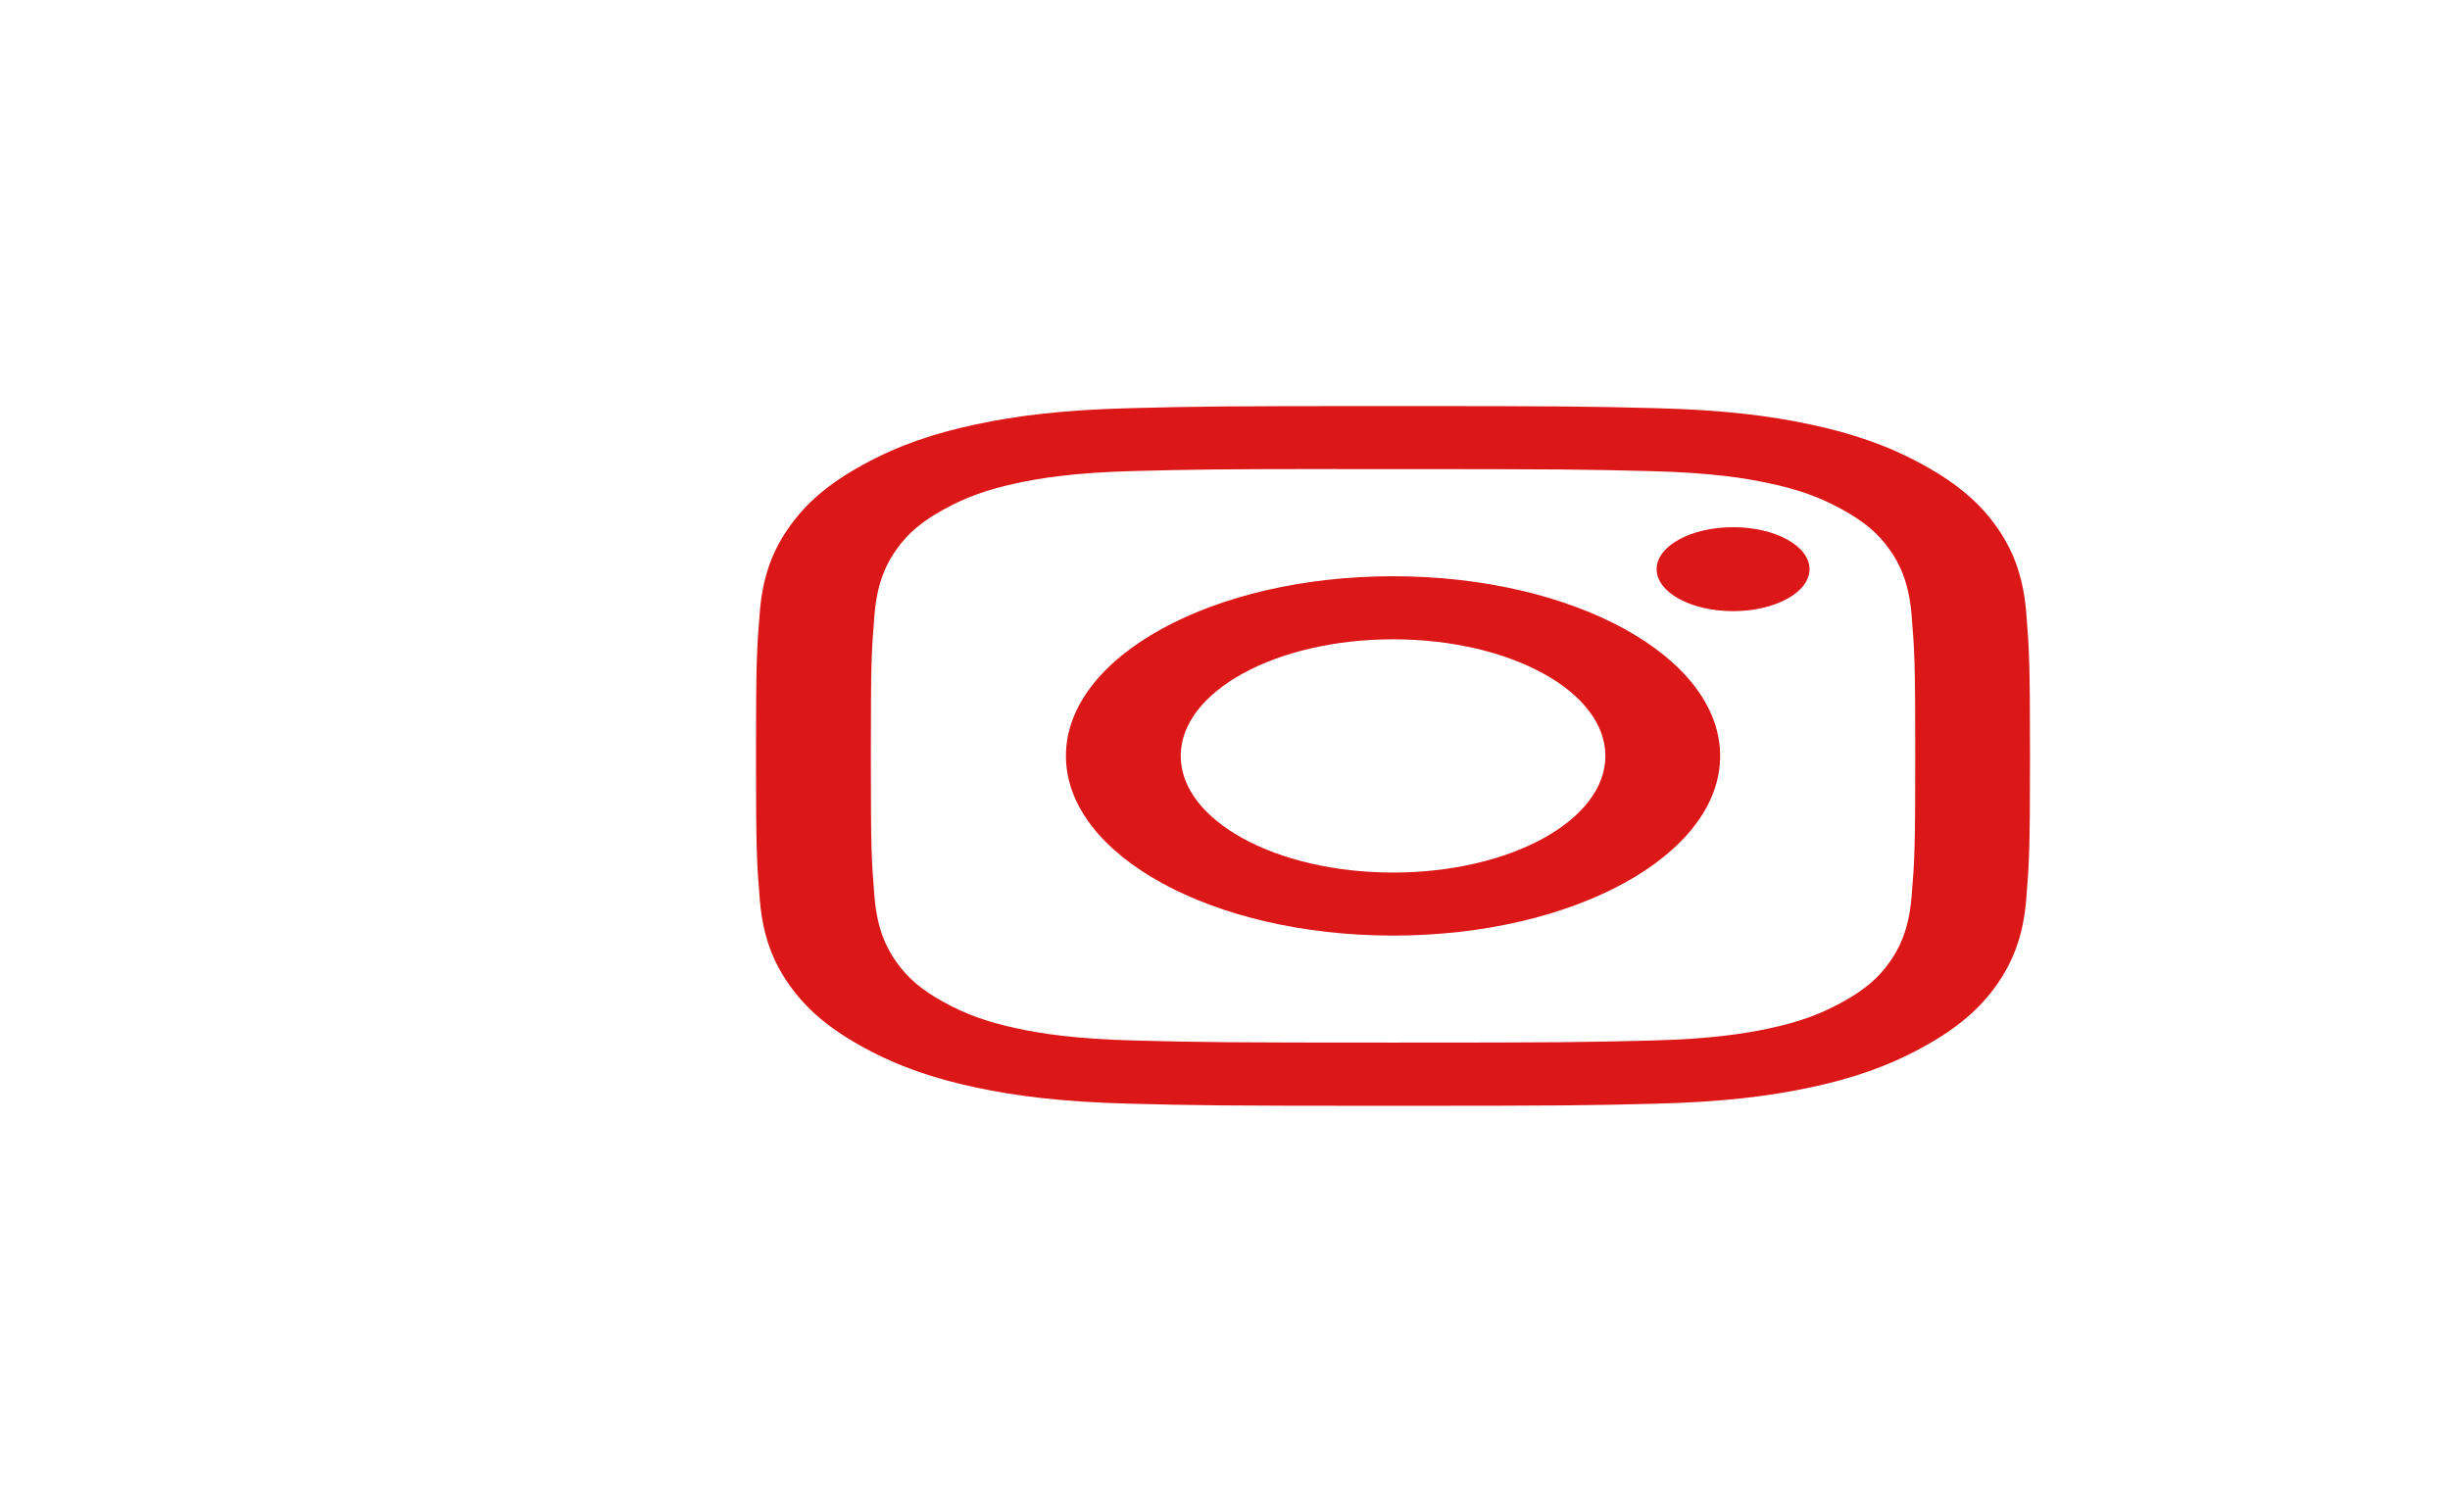 <svg width="175" height="108" viewBox="0 0 175 108" fill="none" xmlns="http://www.w3.org/2000/svg">
<path d="M99.504 29.006C87.147 29.006 85.596 29.035 80.743 29.157C75.899 29.279 72.593 29.7 69.7 30.318C66.707 30.956 64.168 31.81 61.639 33.2C59.108 34.589 57.554 35.984 56.388 37.627C55.26 39.217 54.492 41.034 54.274 43.694C54.057 46.36 54 47.212 54 54C54 60.788 54.055 61.637 54.275 64.303C54.498 66.964 55.264 68.781 56.389 70.37C57.552 72.014 59.106 73.408 61.636 74.797C64.165 76.188 66.703 77.044 69.694 77.682C72.589 78.3 75.896 78.721 80.739 78.843C85.593 78.965 87.142 78.994 99.499 78.994C111.857 78.994 113.403 78.965 118.256 78.843C123.1 78.721 126.41 78.3 129.305 77.682C132.297 77.044 134.832 76.188 137.36 74.797C139.891 73.408 141.445 72.014 142.611 70.37C143.73 68.781 144.498 66.964 144.725 64.304C144.943 61.638 145 60.788 145 54C145 47.212 144.943 46.36 144.725 43.694C144.498 41.033 143.73 39.217 142.611 37.628C141.445 35.984 139.891 34.589 137.36 33.2C134.829 31.81 132.298 30.956 129.302 30.318C126.402 29.7 123.093 29.279 118.25 29.157C113.396 29.035 111.851 29.006 99.49 29.006H99.504ZM95.422 33.51C96.634 33.509 97.986 33.51 99.504 33.51C111.653 33.51 113.093 33.534 117.89 33.654C122.327 33.765 124.734 34.172 126.338 34.514C128.462 34.967 129.975 35.509 131.567 36.384C133.159 37.258 134.145 38.092 134.972 39.258C135.595 40.138 136.337 41.461 136.539 43.898C136.757 46.532 136.804 47.324 136.804 53.994C136.804 60.665 136.757 61.456 136.539 64.091C136.336 66.528 135.595 67.85 134.972 68.731C134.147 69.897 133.159 70.727 131.567 71.602C129.974 72.477 128.462 73.018 126.338 73.471C124.736 73.815 122.327 74.221 117.89 74.332C113.094 74.452 111.653 74.478 99.504 74.478C87.355 74.478 85.915 74.452 81.118 74.332C76.682 74.22 74.274 73.813 72.669 73.471C70.546 73.017 69.029 72.476 67.437 71.601C65.844 70.726 64.859 69.895 64.032 68.728C63.409 67.848 62.667 66.526 62.465 64.089C62.247 61.454 62.203 60.663 62.203 53.988C62.203 47.313 62.247 46.526 62.465 43.891C62.668 41.454 63.409 40.132 64.032 39.251C64.857 38.084 65.844 37.251 67.437 36.376C69.029 35.502 70.546 34.96 72.669 34.506C74.273 34.162 76.682 33.756 81.118 33.644C85.316 33.54 86.942 33.509 95.422 33.504V33.51ZM123.792 37.66C120.778 37.66 118.332 39.002 118.332 40.658C118.332 42.314 120.778 43.658 123.792 43.658C126.806 43.658 129.252 42.314 129.252 40.658C129.252 39.002 126.806 37.659 123.792 37.659V37.66ZM99.504 41.164C86.6 41.164 76.138 46.911 76.138 54C76.138 61.089 86.6 66.833 99.504 66.833C112.408 66.833 122.867 61.089 122.867 54C122.867 46.911 112.407 41.164 99.503 41.164H99.504ZM99.504 45.669C107.88 45.669 114.671 49.398 114.671 54C114.671 58.601 107.88 62.331 99.504 62.331C91.127 62.331 84.337 58.601 84.337 54C84.337 49.398 91.127 45.669 99.504 45.669Z" fill="#DB1717"/>
</svg>
